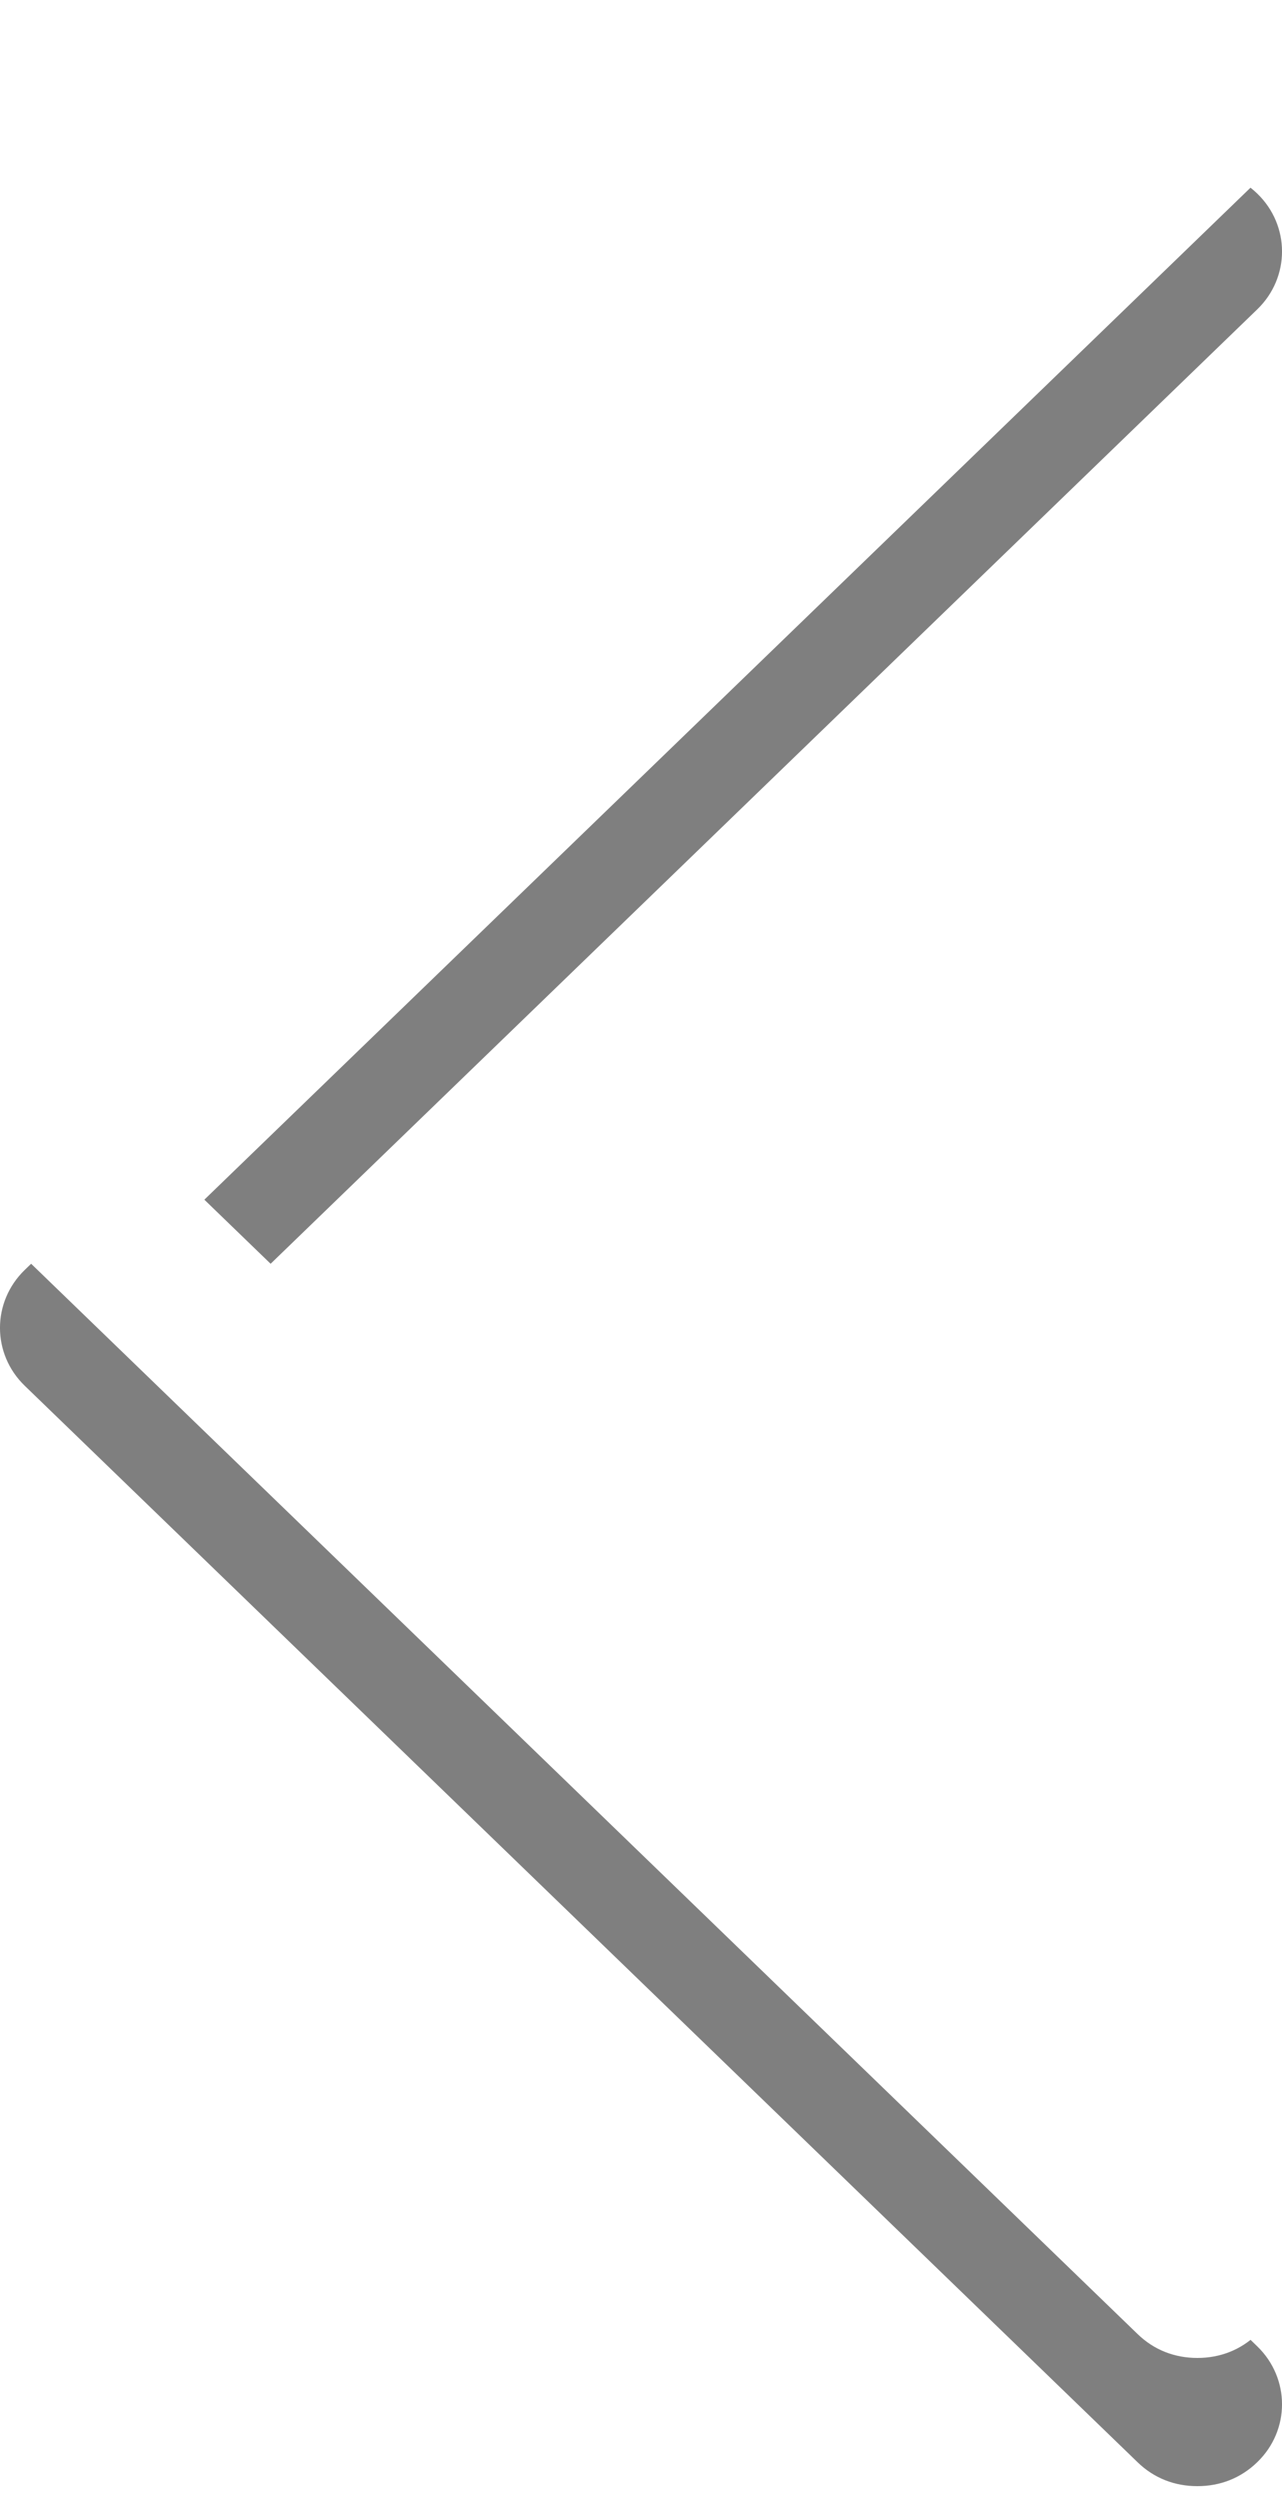<svg xmlns="http://www.w3.org/2000/svg" xmlns:xlink="http://www.w3.org/1999/xlink" width="20" height="39" viewBox="0 0 20 39"><defs><path id="shape-copy-3-b" d="M960.746,218.41 L943.386,201.618 C942.871,201.12 942.871,200.31 943.386,199.811 L960.746,183.02 C961.261,182.521 962.098,182.521 962.614,183.02 C963.129,183.518 963.129,184.328 962.614,184.826 L946.188,200.715 L962.614,216.603 C963.129,217.102 963.129,217.912 962.614,218.41 C962.356,218.66 962.034,218.784 961.68,218.784 C961.325,218.784 961.003,218.66 960.746,218.41 Z"/><filter id="shape-copy-3-a" width="110%" height="111.1%" x="-5%" y="-2.8%" filterUnits="objectBoundingBox"><feOffset dy="2" in="SourceAlpha" result="shadowOffsetOuter1"/><feColorMatrix in="shadowOffsetOuter1" values="0 0 0 0 0   0 0 0 0 0   0 0 0 0 0  0 0 0 0.198 0"/></filter></defs><g fill="none" opacity=".5" transform="translate(-943 -182)"><use fill="#000" filter="url(#shape-copy-3-a)" xlink:href="#shape-copy-3-b"/><use fill="#FFF" xlink:href="#shape-copy-3-b"/></g></svg>